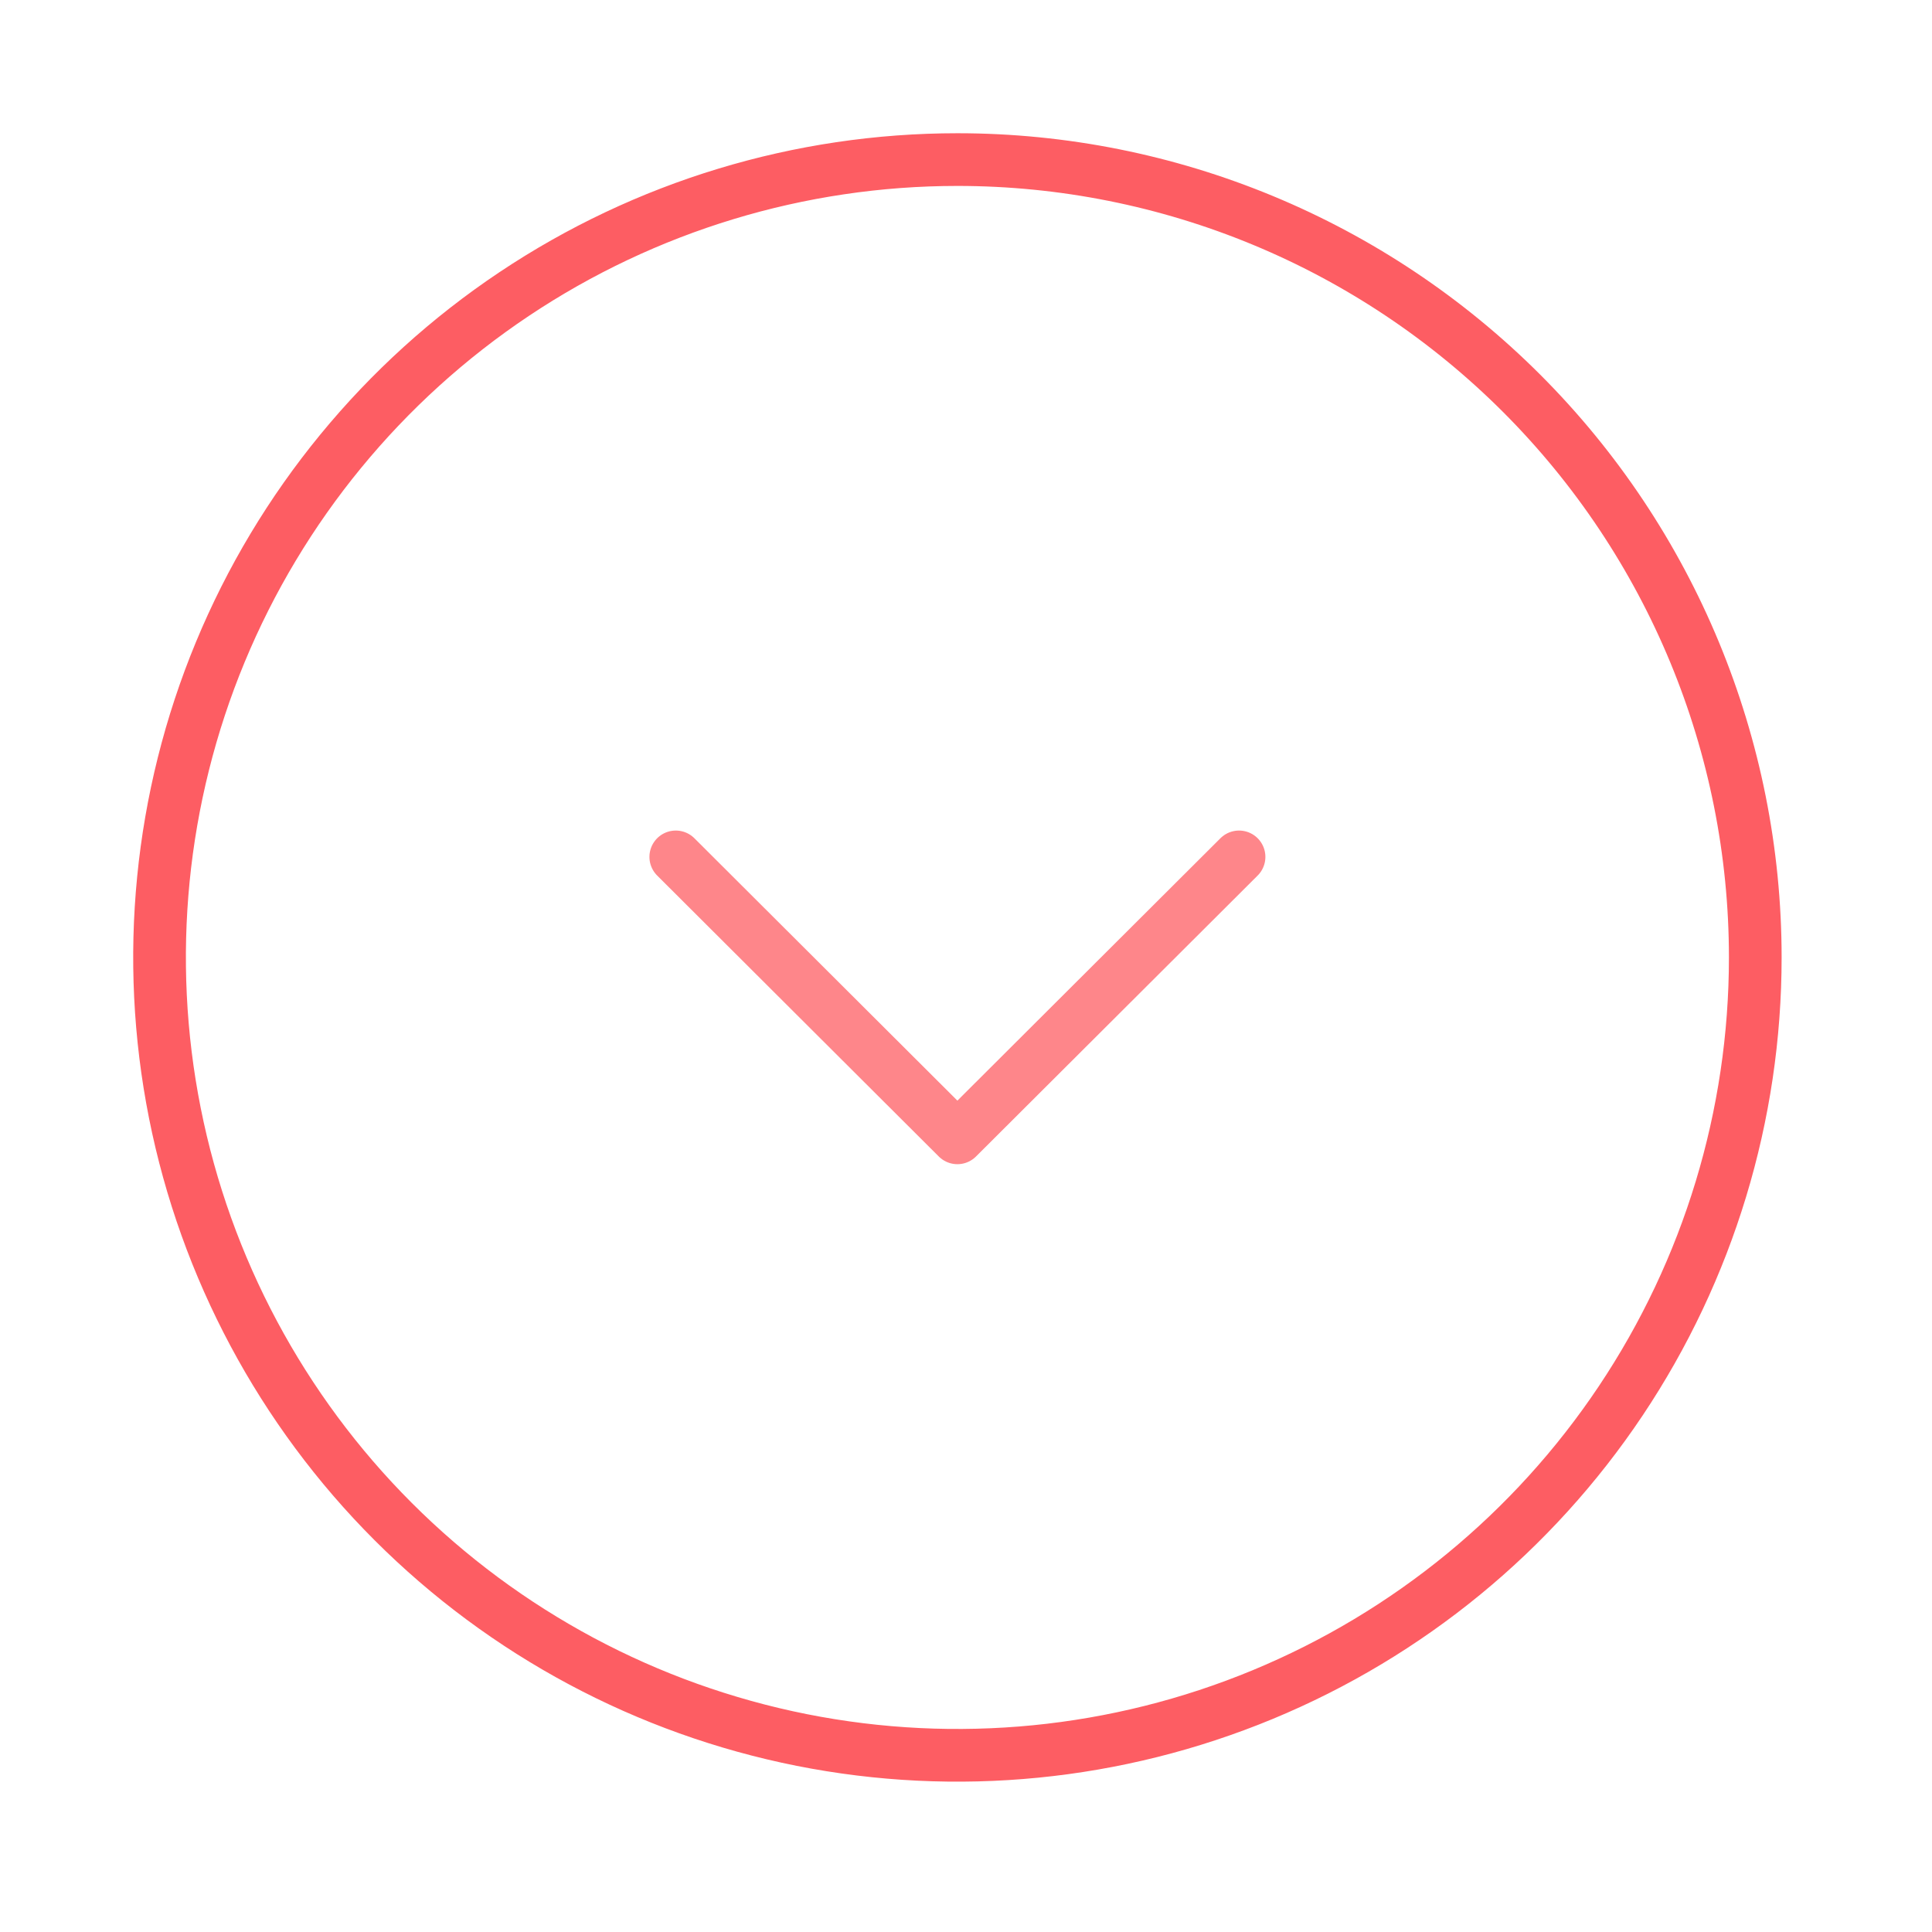 <svg width="55" height="55" viewBox="0 0 55 55" fill="none" xmlns="http://www.w3.org/2000/svg">
<path d="M49.969 27.257C49.969 31.749 48.637 36.141 46.141 39.876C43.645 43.611 40.098 46.522 35.947 48.241C31.797 49.96 27.23 50.41 22.824 49.534C18.418 48.657 14.371 46.494 11.194 43.317C8.018 40.141 5.855 36.093 4.978 31.687C4.102 27.281 4.552 22.714 6.271 18.564C7.991 14.414 10.902 10.866 14.637 8.371C18.373 5.875 22.764 4.543 27.256 4.543C33.28 4.543 39.057 6.937 43.317 11.196C47.576 15.456 49.969 21.233 49.969 27.257Z" stroke="#FD5D63" stroke-width="1.5" stroke-linecap="round" stroke-linejoin="round"/>
<path opacity="0.75" d="M19.238 24.394L27.255 32.392L35.273 24.394" stroke="#FD5D63" stroke-width="1.5" stroke-linecap="round" stroke-linejoin="round"/>
</svg>
